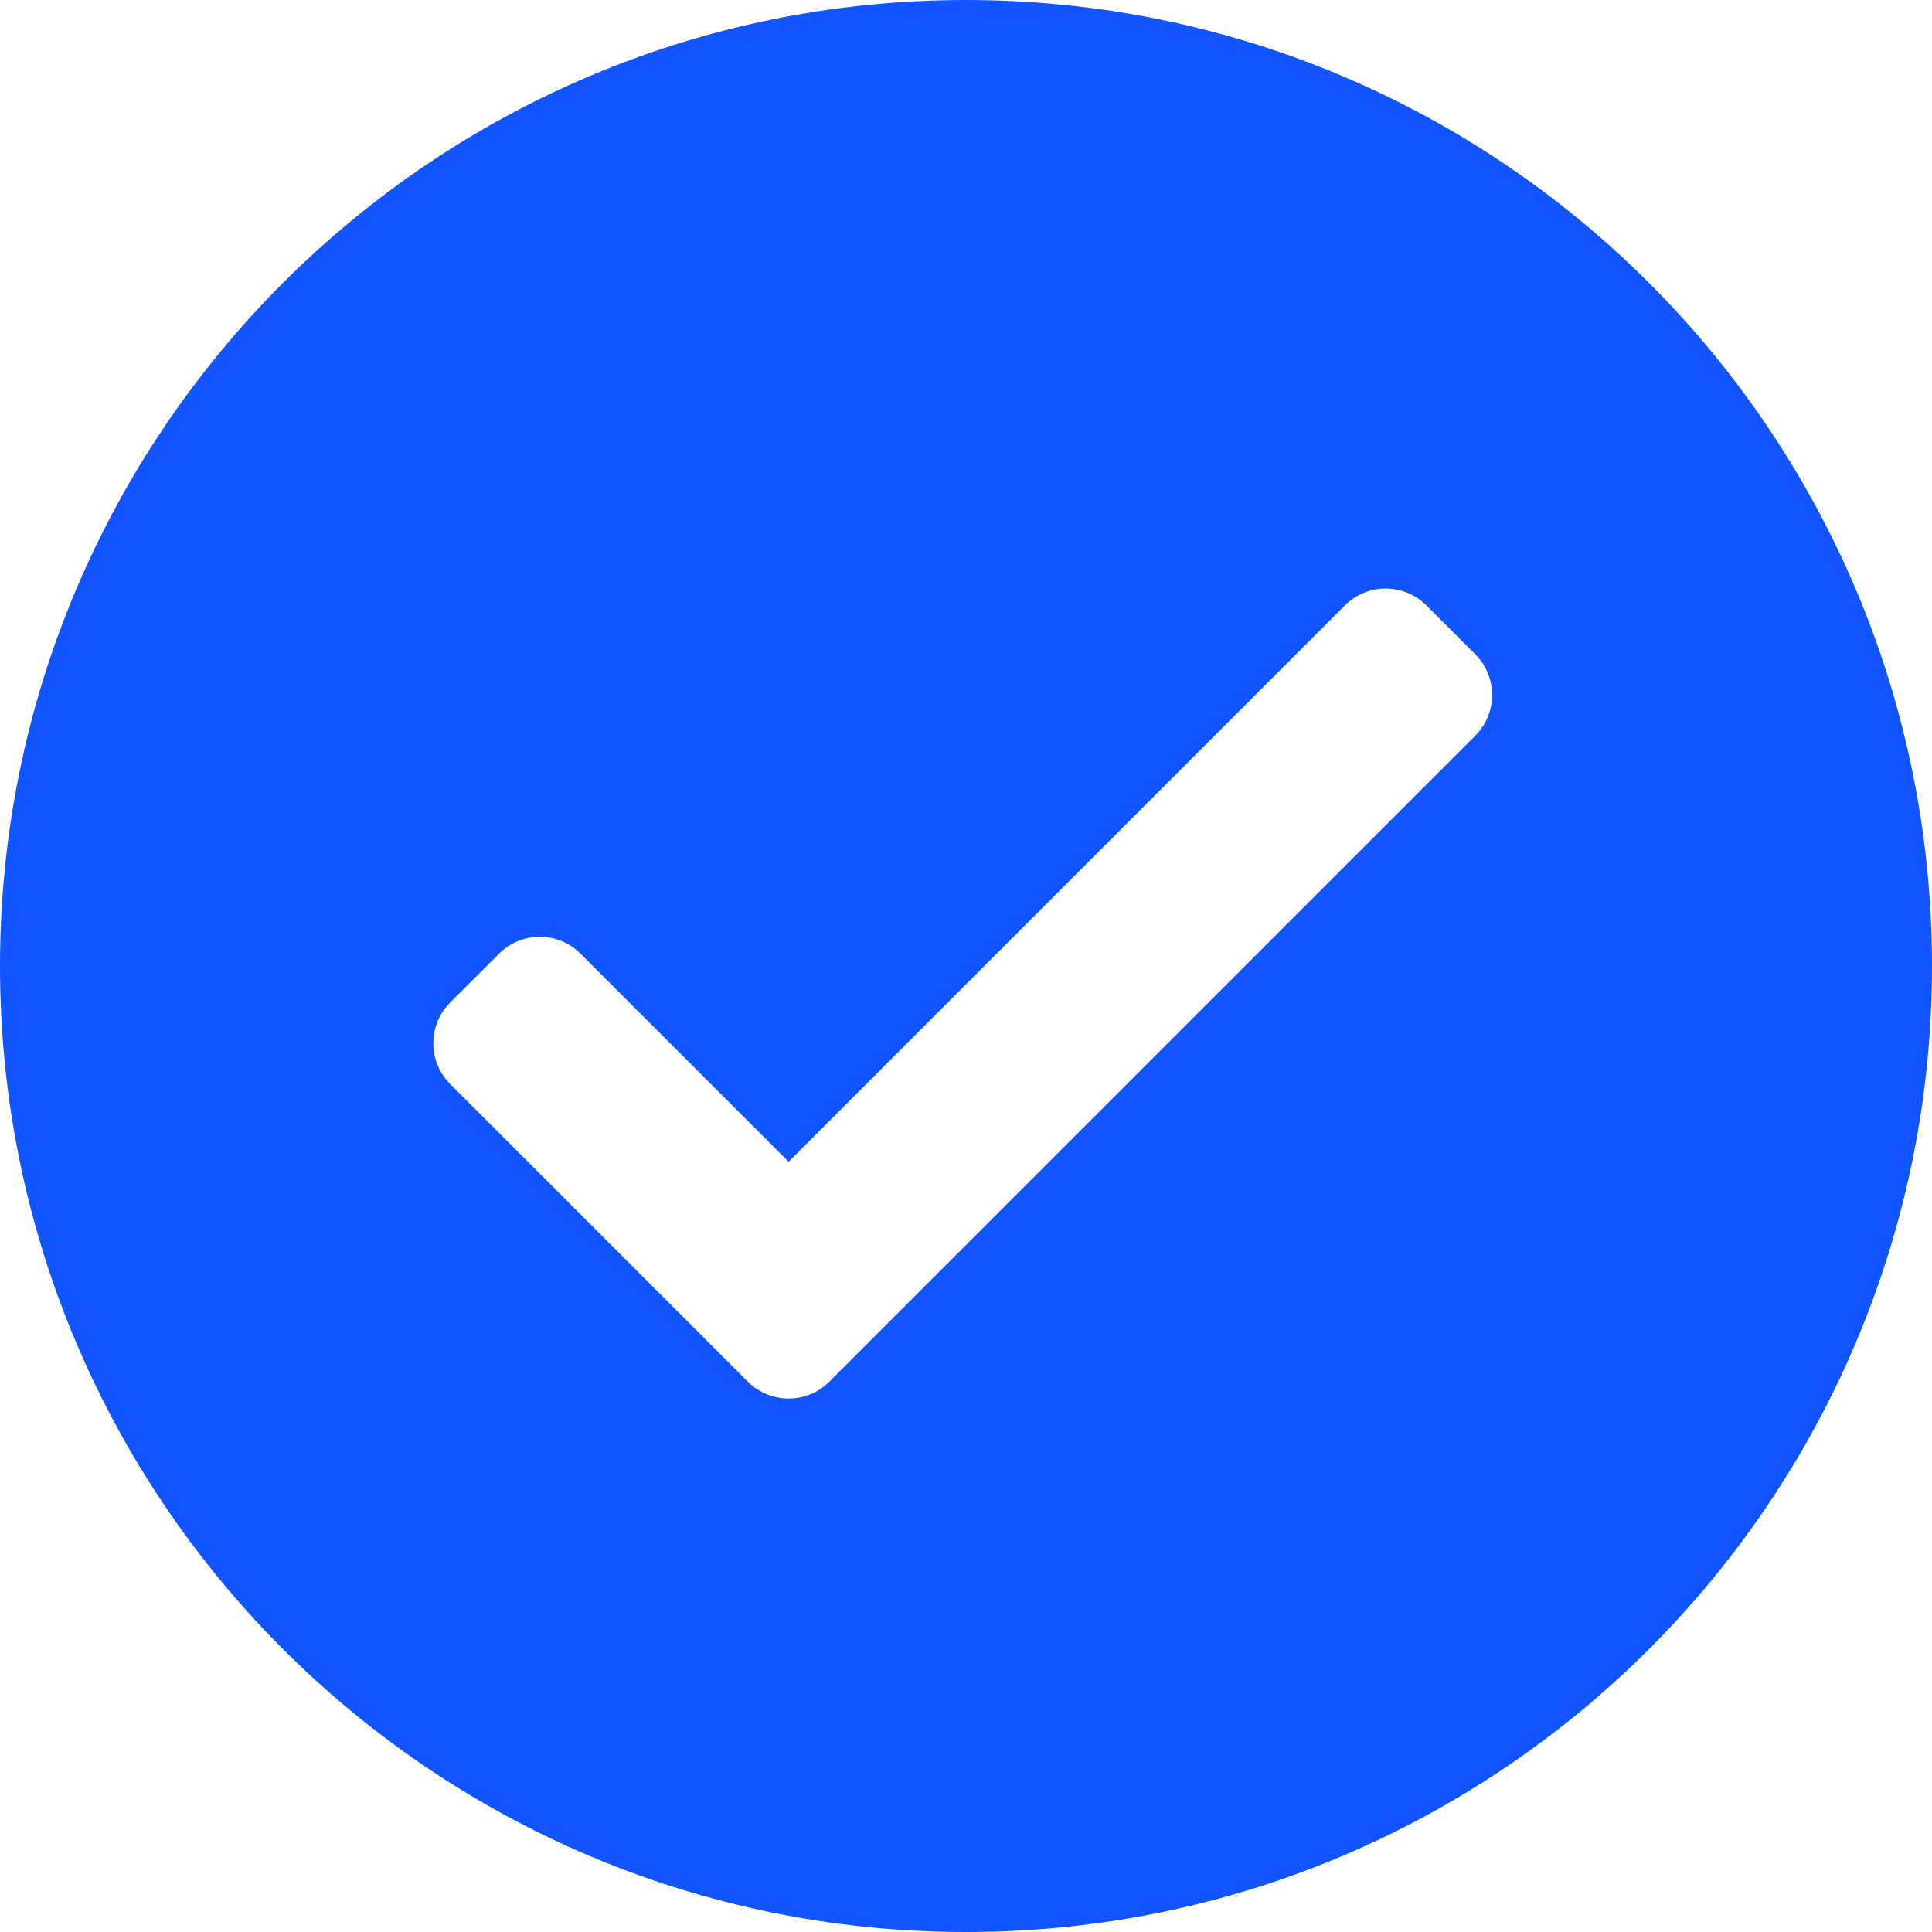 <?xml version="1.0" encoding="UTF-8" standalone="no"?>
<svg width="32px" height="32px" viewBox="0 0 32 32" version="1.1" xmlns="http://www.w3.org/2000/svg" xmlns:xlink="http://www.w3.org/1999/xlink">
    <!-- Generator: Sketch 3.8.3 (29802) - http://www.bohemiancoding.com/sketch -->
    <title>blue/icon-ui-checkmark-blue</title>
    <desc>Created with Sketch.</desc>
    <defs></defs>
    <g id="blue,-base" stroke="none" stroke-width="1" fill="none" fill-rule="evenodd">
        <g id="icons,-utility-(blue)" transform="translate(-251, -237)" fill="#1055FF">
            <g id="blue/icon-ui-checkmark-blue" transform="translate(251, 237)">
                <g id="Fill-136">
                    <g id="PaaS">
                        <g id="hl7">
                            <g id="Lead-Section">
                                <g id="Highly-available-nod-2-+-Mirth-and-database-i-2-+-Y-2">
                                    <path d="M24.435,12.186 L13.736,22.885 C13.364,23.257 12.76,23.257 12.387,22.885 L7.456,17.954 C7.084,17.582 7.084,16.977 7.456,16.605 L8.266,15.796 C8.638,15.423 9.242,15.423 9.615,15.796 L13.062,19.242 L22.276,10.027 C22.649,9.655 23.253,9.655 23.626,10.027 L24.435,10.837 C24.807,11.209 24.807,11.813 24.435,12.186 M16,0 C7.164,0 0,7.164 0,16 C0,24.837 7.164,32 16,32 C24.837,32 32,24.837 32,16 C32,7.164 24.837,0 16,0" id="Fill-136"></path>
                                </g>
                            </g>
                        </g>
                    </g>
                </g>
            </g>
        </g>
    </g>
</svg>